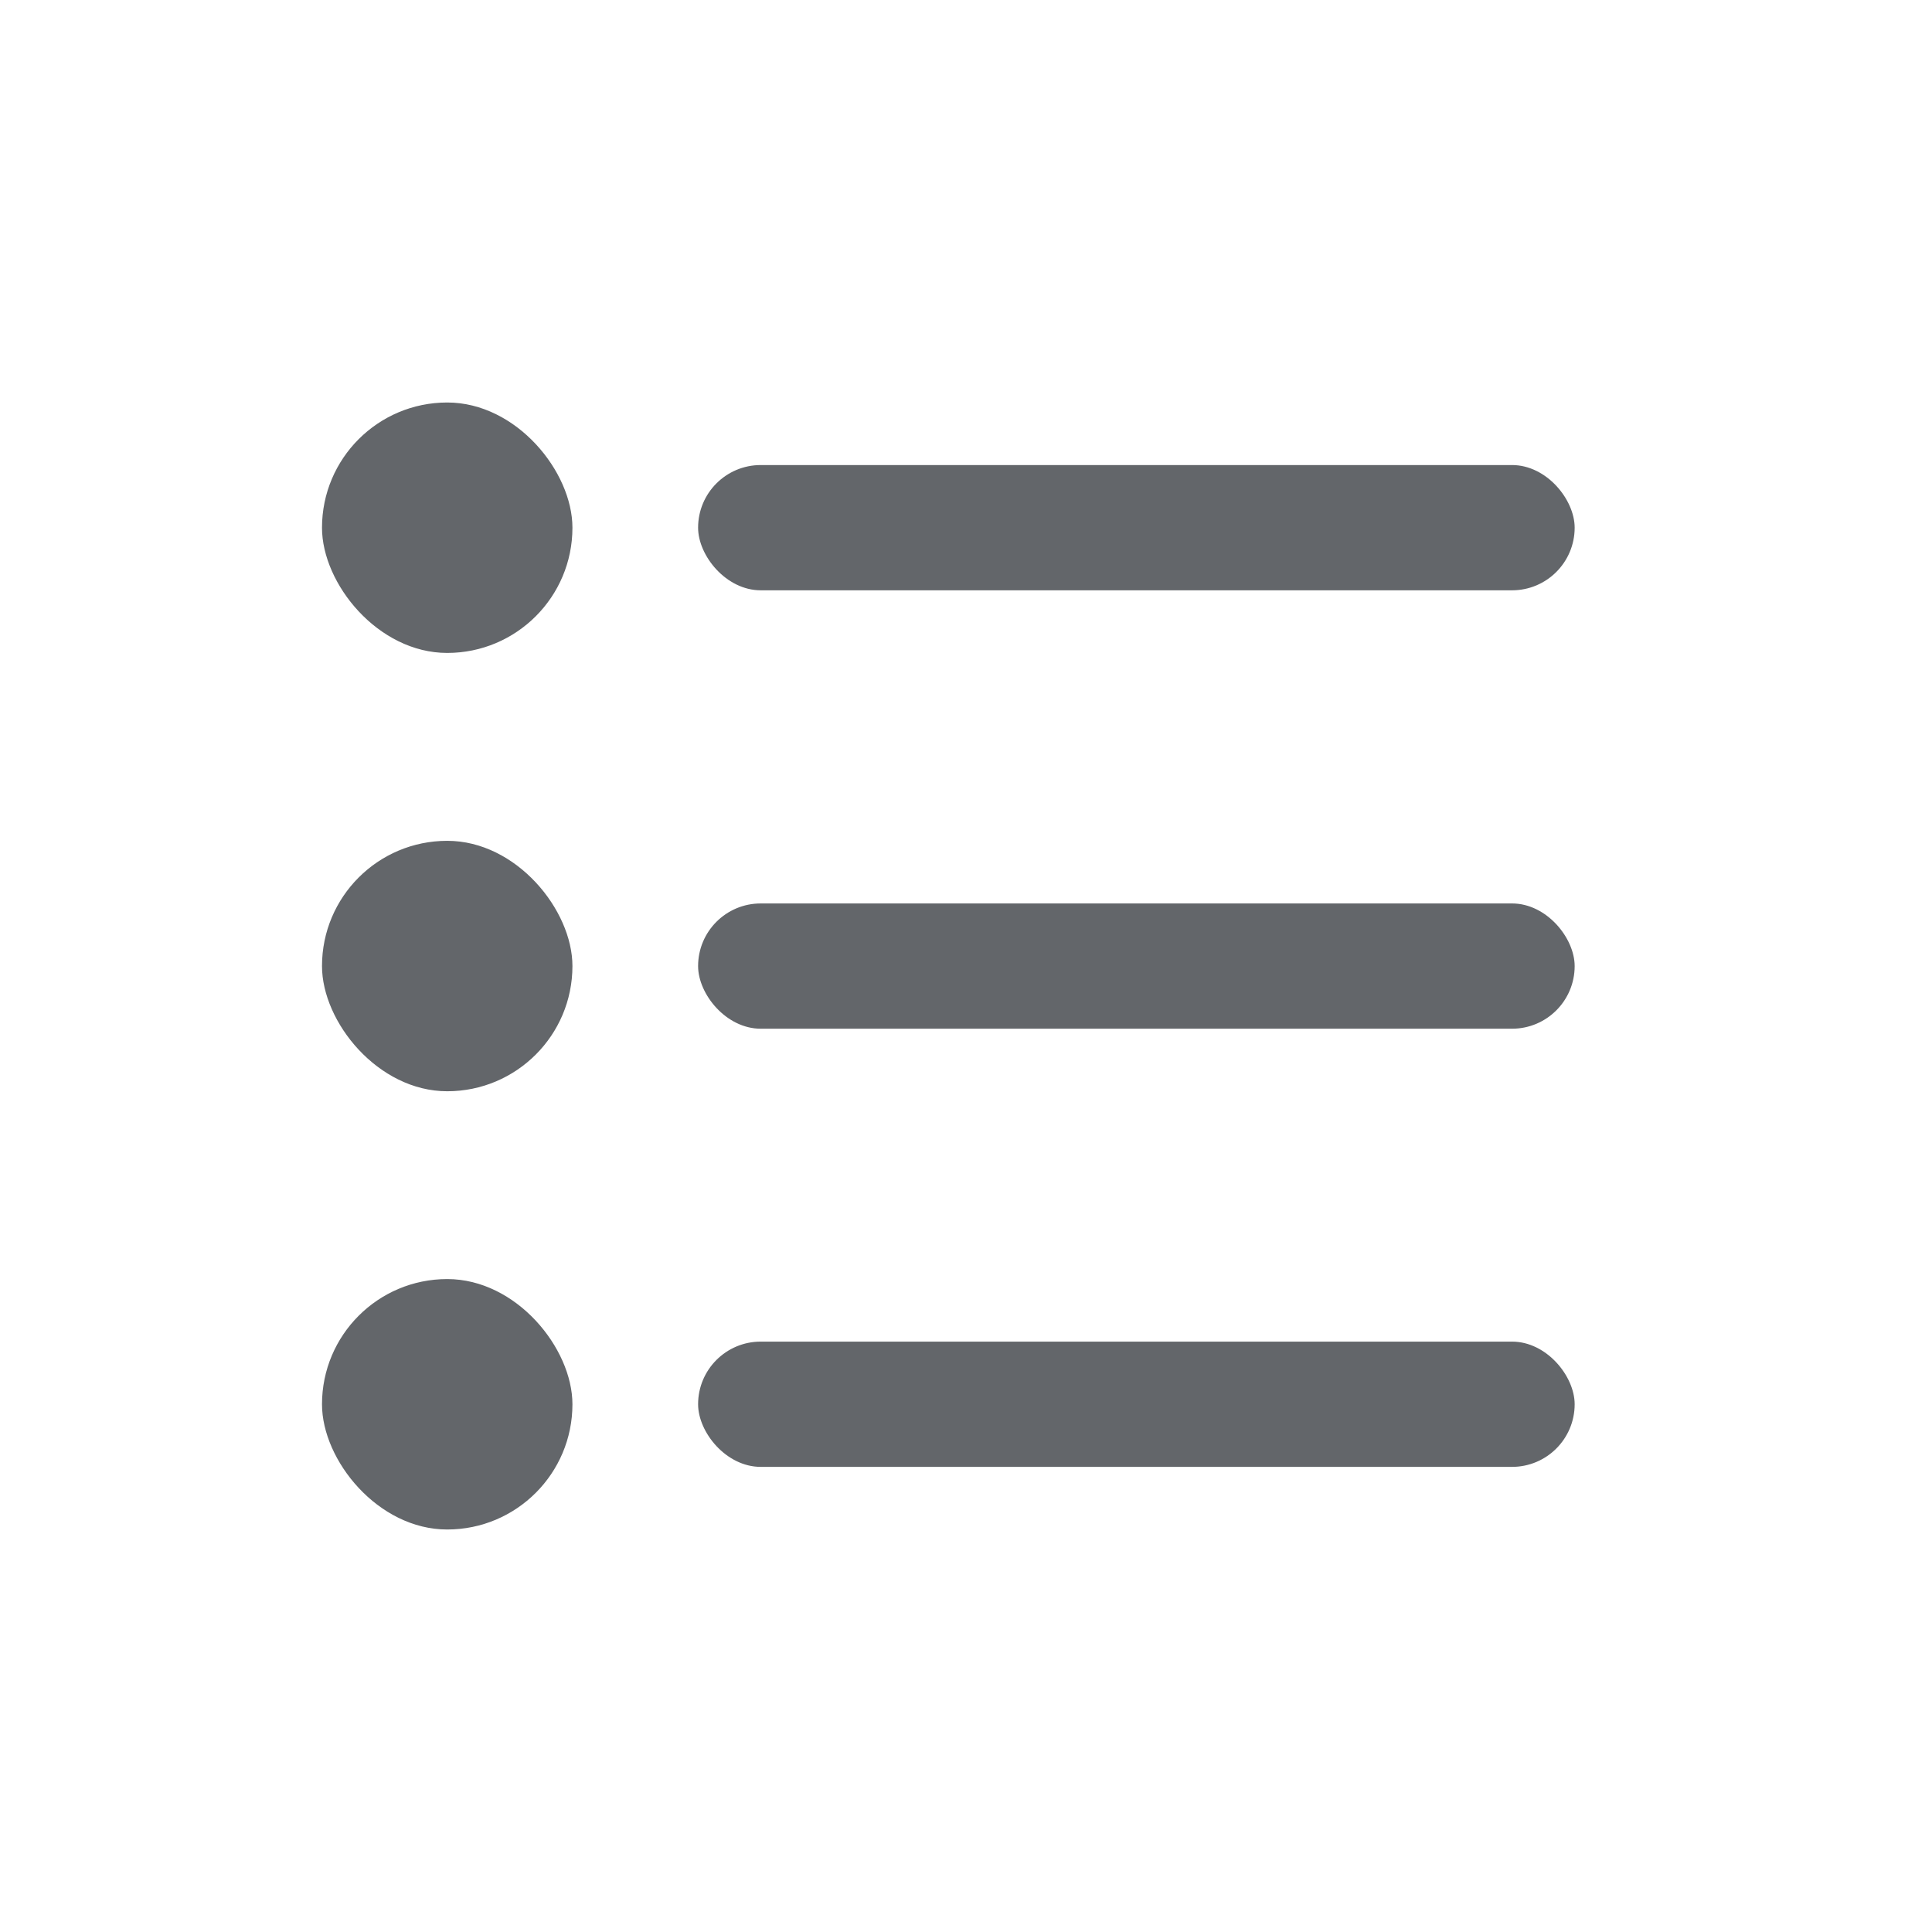 <svg width="24" height="24" viewBox="0 0 24 24" fill="none" xmlns="http://www.w3.org/2000/svg">
<rect x="4" y="5" width="3.111" height="3.111" rx="1.556" fill="#63666A"/>
<rect x="8.672" y="5.777" width="10.889" height="1.556" rx="0.778" fill="#63666A"/>
<rect x="4" y="10.445" width="3.111" height="3.111" rx="1.556" fill="#63666A"/>
<rect x="8.672" y="11.223" width="10.889" height="1.556" rx="0.778" fill="#63666A"/>
<rect x="4" y="15.889" width="3.111" height="3.111" rx="1.556" fill="#63666A"/>
<rect x="8.672" y="16.666" width="10.889" height="1.556" rx="0.778" fill="#63666A"/>
</svg>
